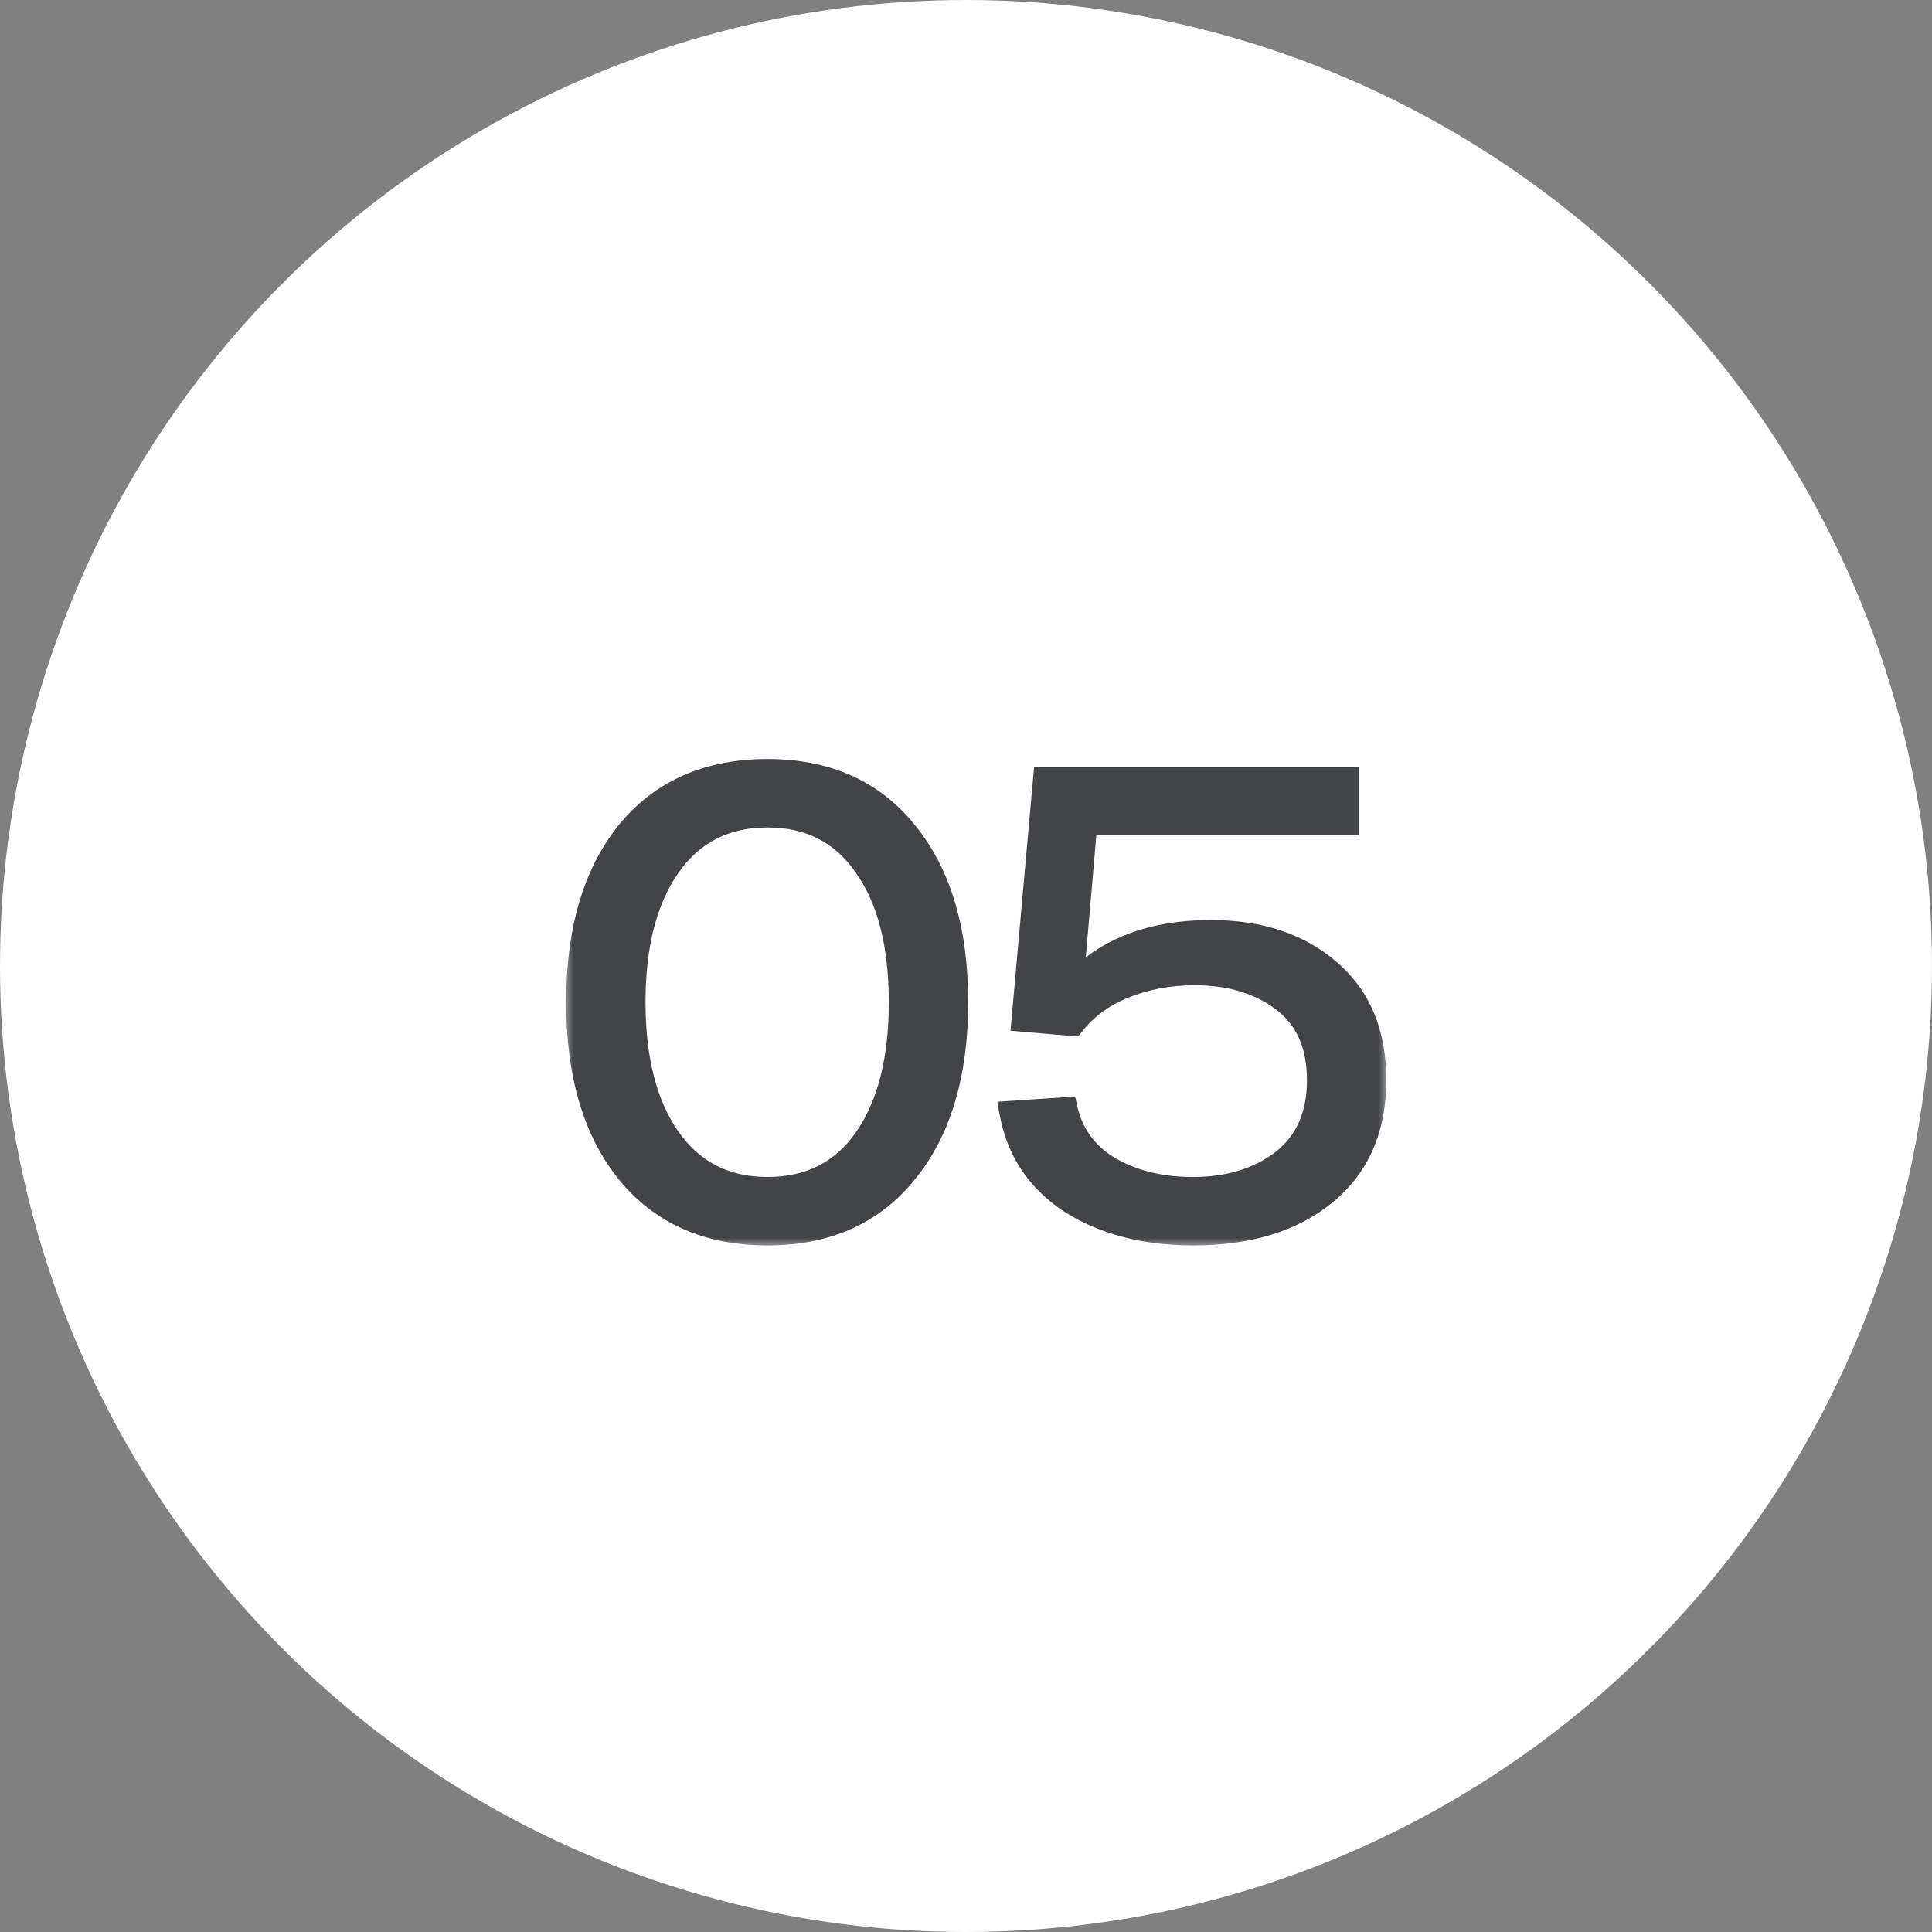 <svg width="96" height="96" viewBox="0 0 96 96" fill="none" xmlns="http://www.w3.org/2000/svg">
<rect x="0" y="0" width="96" height="96" fill="#808080" stroke="none"/>
<circle cx="48" cy="48" r="48" fill="white"/>
<mask id="path-2-outside-1_88_122" maskUnits="userSpaceOnUse" x="28" y="37" width="41" height="25" fill="black">
<rect fill="white" x="28" y="37" width="41" height="25"/>
<path d="M31.128 58.28C29.464 56.211 28.632 53.384 28.632 49.8C28.632 46.216 29.464 43.389 31.128 41.32C32.813 39.251 35.149 38.216 38.136 38.216C41.101 38.216 43.416 39.251 45.08 41.32C46.765 43.389 47.608 46.216 47.608 49.8C47.608 53.384 46.765 56.211 45.08 58.28C43.416 60.349 41.101 61.384 38.136 61.384C35.149 61.384 32.813 60.349 31.128 58.28ZM33.304 43.08C32.152 44.723 31.576 46.963 31.576 49.8C31.576 52.637 32.152 54.877 33.304 56.52C34.456 58.163 36.067 58.984 38.136 58.984C40.205 58.984 41.805 58.173 42.936 56.552C44.088 54.909 44.664 52.659 44.664 49.8C44.664 46.941 44.088 44.701 42.936 43.08C41.805 41.437 40.205 40.616 38.136 40.616C36.067 40.616 34.456 41.437 33.304 43.08ZM60.162 46.216C62.615 46.216 64.599 46.877 66.114 48.2C67.629 49.501 68.386 51.325 68.386 53.672C68.386 56.104 67.554 58.003 65.89 59.368C64.247 60.712 62.05 61.384 59.298 61.384C56.866 61.384 54.818 60.851 53.154 59.784C51.49 58.696 50.487 57.171 50.146 55.208L53.026 55.016C53.303 56.296 54.007 57.277 55.138 57.96C56.29 58.643 57.666 58.984 59.266 58.984C61.037 58.984 62.509 58.536 63.682 57.64C64.855 56.723 65.442 55.4 65.442 53.672C65.442 51.944 64.866 50.643 63.714 49.768C62.562 48.893 61.111 48.456 59.362 48.456C58.125 48.456 56.973 48.669 55.906 49.096C54.839 49.523 53.986 50.152 53.346 50.984L50.754 50.76L51.842 38.6H67.01V41H54.018L53.346 48.776C54.989 47.069 57.261 46.216 60.162 46.216Z"/>
</mask>
<path d="M31.128 58.28C29.464 56.211 28.632 53.384 28.632 49.8C28.632 46.216 29.464 43.389 31.128 41.32C32.813 39.251 35.149 38.216 38.136 38.216C41.101 38.216 43.416 39.251 45.08 41.32C46.765 43.389 47.608 46.216 47.608 49.8C47.608 53.384 46.765 56.211 45.08 58.28C43.416 60.349 41.101 61.384 38.136 61.384C35.149 61.384 32.813 60.349 31.128 58.28ZM33.304 43.08C32.152 44.723 31.576 46.963 31.576 49.8C31.576 52.637 32.152 54.877 33.304 56.52C34.456 58.163 36.067 58.984 38.136 58.984C40.205 58.984 41.805 58.173 42.936 56.552C44.088 54.909 44.664 52.659 44.664 49.8C44.664 46.941 44.088 44.701 42.936 43.08C41.805 41.437 40.205 40.616 38.136 40.616C36.067 40.616 34.456 41.437 33.304 43.08ZM60.162 46.216C62.615 46.216 64.599 46.877 66.114 48.2C67.629 49.501 68.386 51.325 68.386 53.672C68.386 56.104 67.554 58.003 65.89 59.368C64.247 60.712 62.05 61.384 59.298 61.384C56.866 61.384 54.818 60.851 53.154 59.784C51.49 58.696 50.487 57.171 50.146 55.208L53.026 55.016C53.303 56.296 54.007 57.277 55.138 57.96C56.29 58.643 57.666 58.984 59.266 58.984C61.037 58.984 62.509 58.536 63.682 57.64C64.855 56.723 65.442 55.4 65.442 53.672C65.442 51.944 64.866 50.643 63.714 49.768C62.562 48.893 61.111 48.456 59.362 48.456C58.125 48.456 56.973 48.669 55.906 49.096C54.839 49.523 53.986 50.152 53.346 50.984L50.754 50.76L51.842 38.6H67.01V41H54.018L53.346 48.776C54.989 47.069 57.261 46.216 60.162 46.216Z" fill="#424446"/>
<path d="M31.128 58.28L30.738 58.593L30.74 58.596L31.128 58.28ZM31.128 41.32L30.74 41.004L30.738 41.007L31.128 41.32ZM45.08 41.32L44.69 41.633L44.692 41.636L45.08 41.32ZM45.08 58.28L44.692 57.964L44.69 57.967L45.08 58.28ZM33.304 43.08L33.713 43.367L33.713 43.367L33.304 43.08ZM33.304 56.52L32.895 56.807L32.895 56.807L33.304 56.52ZM42.936 56.552L42.527 56.265L42.526 56.266L42.936 56.552ZM42.936 43.08L42.524 43.364L42.528 43.37L42.936 43.08ZM31.518 57.967C29.947 56.013 29.132 53.31 29.132 49.8H28.132C28.132 53.458 28.982 56.408 30.738 58.593L31.518 57.967ZM29.132 49.8C29.132 46.29 29.947 43.587 31.518 41.633L30.738 41.007C28.982 43.191 28.132 46.142 28.132 49.8H29.132ZM31.516 41.636C33.094 39.698 35.279 38.716 38.136 38.716V37.716C35.019 37.716 32.533 38.803 30.74 41.004L31.516 41.636ZM38.136 38.716C40.97 38.716 43.133 39.697 44.69 41.633L45.47 41.007C43.699 38.804 41.233 37.716 38.136 37.716V38.716ZM44.692 41.636C46.283 43.589 47.108 46.292 47.108 49.8H48.108C48.108 46.14 47.247 43.189 45.468 41.004L44.692 41.636ZM47.108 49.8C47.108 53.308 46.283 56.011 44.692 57.964L45.468 58.596C47.247 56.411 48.108 53.46 48.108 49.8H47.108ZM44.69 57.967C43.133 59.903 40.97 60.884 38.136 60.884V61.884C41.233 61.884 43.699 60.795 45.47 58.593L44.69 57.967ZM38.136 60.884C35.279 60.884 33.094 59.902 31.516 57.964L30.74 58.596C32.533 60.797 35.019 61.884 38.136 61.884V60.884ZM32.895 42.793C31.664 44.548 31.076 46.901 31.076 49.8H32.076C32.076 47.024 32.64 44.897 33.713 43.367L32.895 42.793ZM31.076 49.8C31.076 52.699 31.664 55.052 32.895 56.807L33.713 56.233C32.64 54.703 32.076 52.576 32.076 49.8H31.076ZM32.895 56.807C34.144 58.588 35.91 59.484 38.136 59.484V58.484C36.224 58.484 34.768 57.737 33.713 56.233L32.895 56.807ZM38.136 59.484C40.36 59.484 42.117 58.601 43.346 56.838L42.526 56.266C41.494 57.746 40.051 58.484 38.136 58.484V59.484ZM43.345 56.839C44.577 55.084 45.164 52.719 45.164 49.8H44.164C44.164 52.598 43.599 54.735 42.527 56.265L43.345 56.839ZM45.164 49.8C45.164 46.881 44.577 44.526 43.344 42.79L42.528 43.37C43.599 44.877 44.164 47.002 44.164 49.8H45.164ZM43.348 42.797C42.12 41.012 40.362 40.116 38.136 40.116V41.116C40.048 41.116 41.491 41.862 42.524 43.364L43.348 42.797ZM38.136 40.116C35.91 40.116 34.144 41.012 32.895 42.793L33.713 43.367C34.768 41.863 36.224 41.116 38.136 41.116V40.116ZM66.114 48.2L65.785 48.577L65.788 48.579L66.114 48.2ZM65.89 59.368L66.207 59.755L66.207 59.755L65.89 59.368ZM53.154 59.784L52.88 60.203L52.884 60.205L53.154 59.784ZM50.146 55.208L50.113 54.709L49.558 54.746L49.653 55.294L50.146 55.208ZM53.026 55.016L53.515 54.91L53.423 54.488L52.993 54.517L53.026 55.016ZM55.138 57.96L54.88 58.388L54.883 58.39L55.138 57.96ZM63.682 57.64L63.986 58.037L63.99 58.034L63.682 57.64ZM63.714 49.768L63.412 50.166L63.412 50.166L63.714 49.768ZM55.906 49.096L56.092 49.56L56.092 49.56L55.906 49.096ZM53.346 50.984L53.303 51.482L53.575 51.506L53.742 51.289L53.346 50.984ZM50.754 50.76L50.256 50.715L50.211 51.215L50.711 51.258L50.754 50.76ZM51.842 38.6V38.1H51.385L51.344 38.555L51.842 38.6ZM67.01 38.6H67.51V38.1H67.01V38.6ZM67.01 41V41.5H67.51V41H67.01ZM54.018 41V40.5H53.559L53.52 40.957L54.018 41ZM53.346 48.776L52.848 48.733L52.726 50.141L53.706 49.123L53.346 48.776ZM60.162 46.716C62.522 46.716 64.38 47.35 65.785 48.577L66.443 47.823C64.818 46.405 62.709 45.716 60.162 45.716V46.716ZM65.788 48.579C67.172 49.769 67.886 51.443 67.886 53.672H68.886C68.886 51.208 68.085 49.234 66.44 47.821L65.788 48.579ZM67.886 53.672C67.886 55.976 67.105 57.724 65.573 58.981L66.207 59.755C68.003 58.281 68.886 56.232 68.886 53.672H67.886ZM65.573 58.981C64.044 60.233 61.969 60.884 59.298 60.884V61.884C62.131 61.884 64.451 61.191 66.207 59.755L65.573 58.981ZM59.298 60.884C56.94 60.884 54.99 60.367 53.424 59.363L52.884 60.205C54.645 61.334 56.792 61.884 59.298 61.884V60.884ZM53.428 59.365C51.88 58.353 50.956 56.949 50.639 55.122L49.653 55.294C50.018 57.392 51.1 59.038 52.88 60.203L53.428 59.365ZM50.179 55.707L53.059 55.515L52.993 54.517L50.113 54.709L50.179 55.707ZM52.537 55.122C52.844 56.538 53.632 57.635 54.88 58.388L55.396 57.532C54.382 56.92 53.763 56.054 53.515 54.91L52.537 55.122ZM54.883 58.39C56.126 59.127 57.594 59.484 59.266 59.484V58.484C57.738 58.484 56.454 58.159 55.393 57.53L54.883 58.39ZM59.266 59.484C61.124 59.484 62.709 59.012 63.986 58.037L63.379 57.243C62.309 58.06 60.95 58.484 59.266 58.484V59.484ZM63.99 58.034C65.305 57.006 65.942 55.526 65.942 53.672H64.942C64.942 55.274 64.406 56.439 63.374 57.246L63.99 58.034ZM65.942 53.672C65.942 51.822 65.318 50.358 64.016 49.37L63.412 50.166C64.414 50.927 64.942 52.066 64.942 53.672H65.942ZM64.016 49.37C62.76 48.416 61.197 47.956 59.362 47.956V48.956C61.026 48.956 62.364 49.37 63.412 50.166L64.016 49.37ZM59.362 47.956C58.066 47.956 56.85 48.18 55.72 48.632L56.092 49.56C57.095 49.159 58.183 48.956 59.362 48.956V47.956ZM55.72 48.632C54.578 49.089 53.649 49.77 52.95 50.679L53.742 51.289C54.323 50.535 55.1 49.957 56.092 49.56L55.72 48.632ZM53.389 50.486L50.797 50.262L50.711 51.258L53.303 51.482L53.389 50.486ZM51.252 50.805L52.34 38.645L51.344 38.555L50.256 50.715L51.252 50.805ZM51.842 39.1H67.01V38.1H51.842V39.1ZM66.51 38.6V41H67.51V38.6H66.51ZM67.01 40.5H54.018V41.5H67.01V40.5ZM53.52 40.957L52.848 48.733L53.844 48.819L54.516 41.043L53.52 40.957ZM53.706 49.123C55.234 47.535 57.364 46.716 60.162 46.716V45.716C57.157 45.716 54.743 46.603 52.986 48.429L53.706 49.123Z" fill="#424446" mask="url(#path-2-outside-1_88_122)"/>
</svg>
